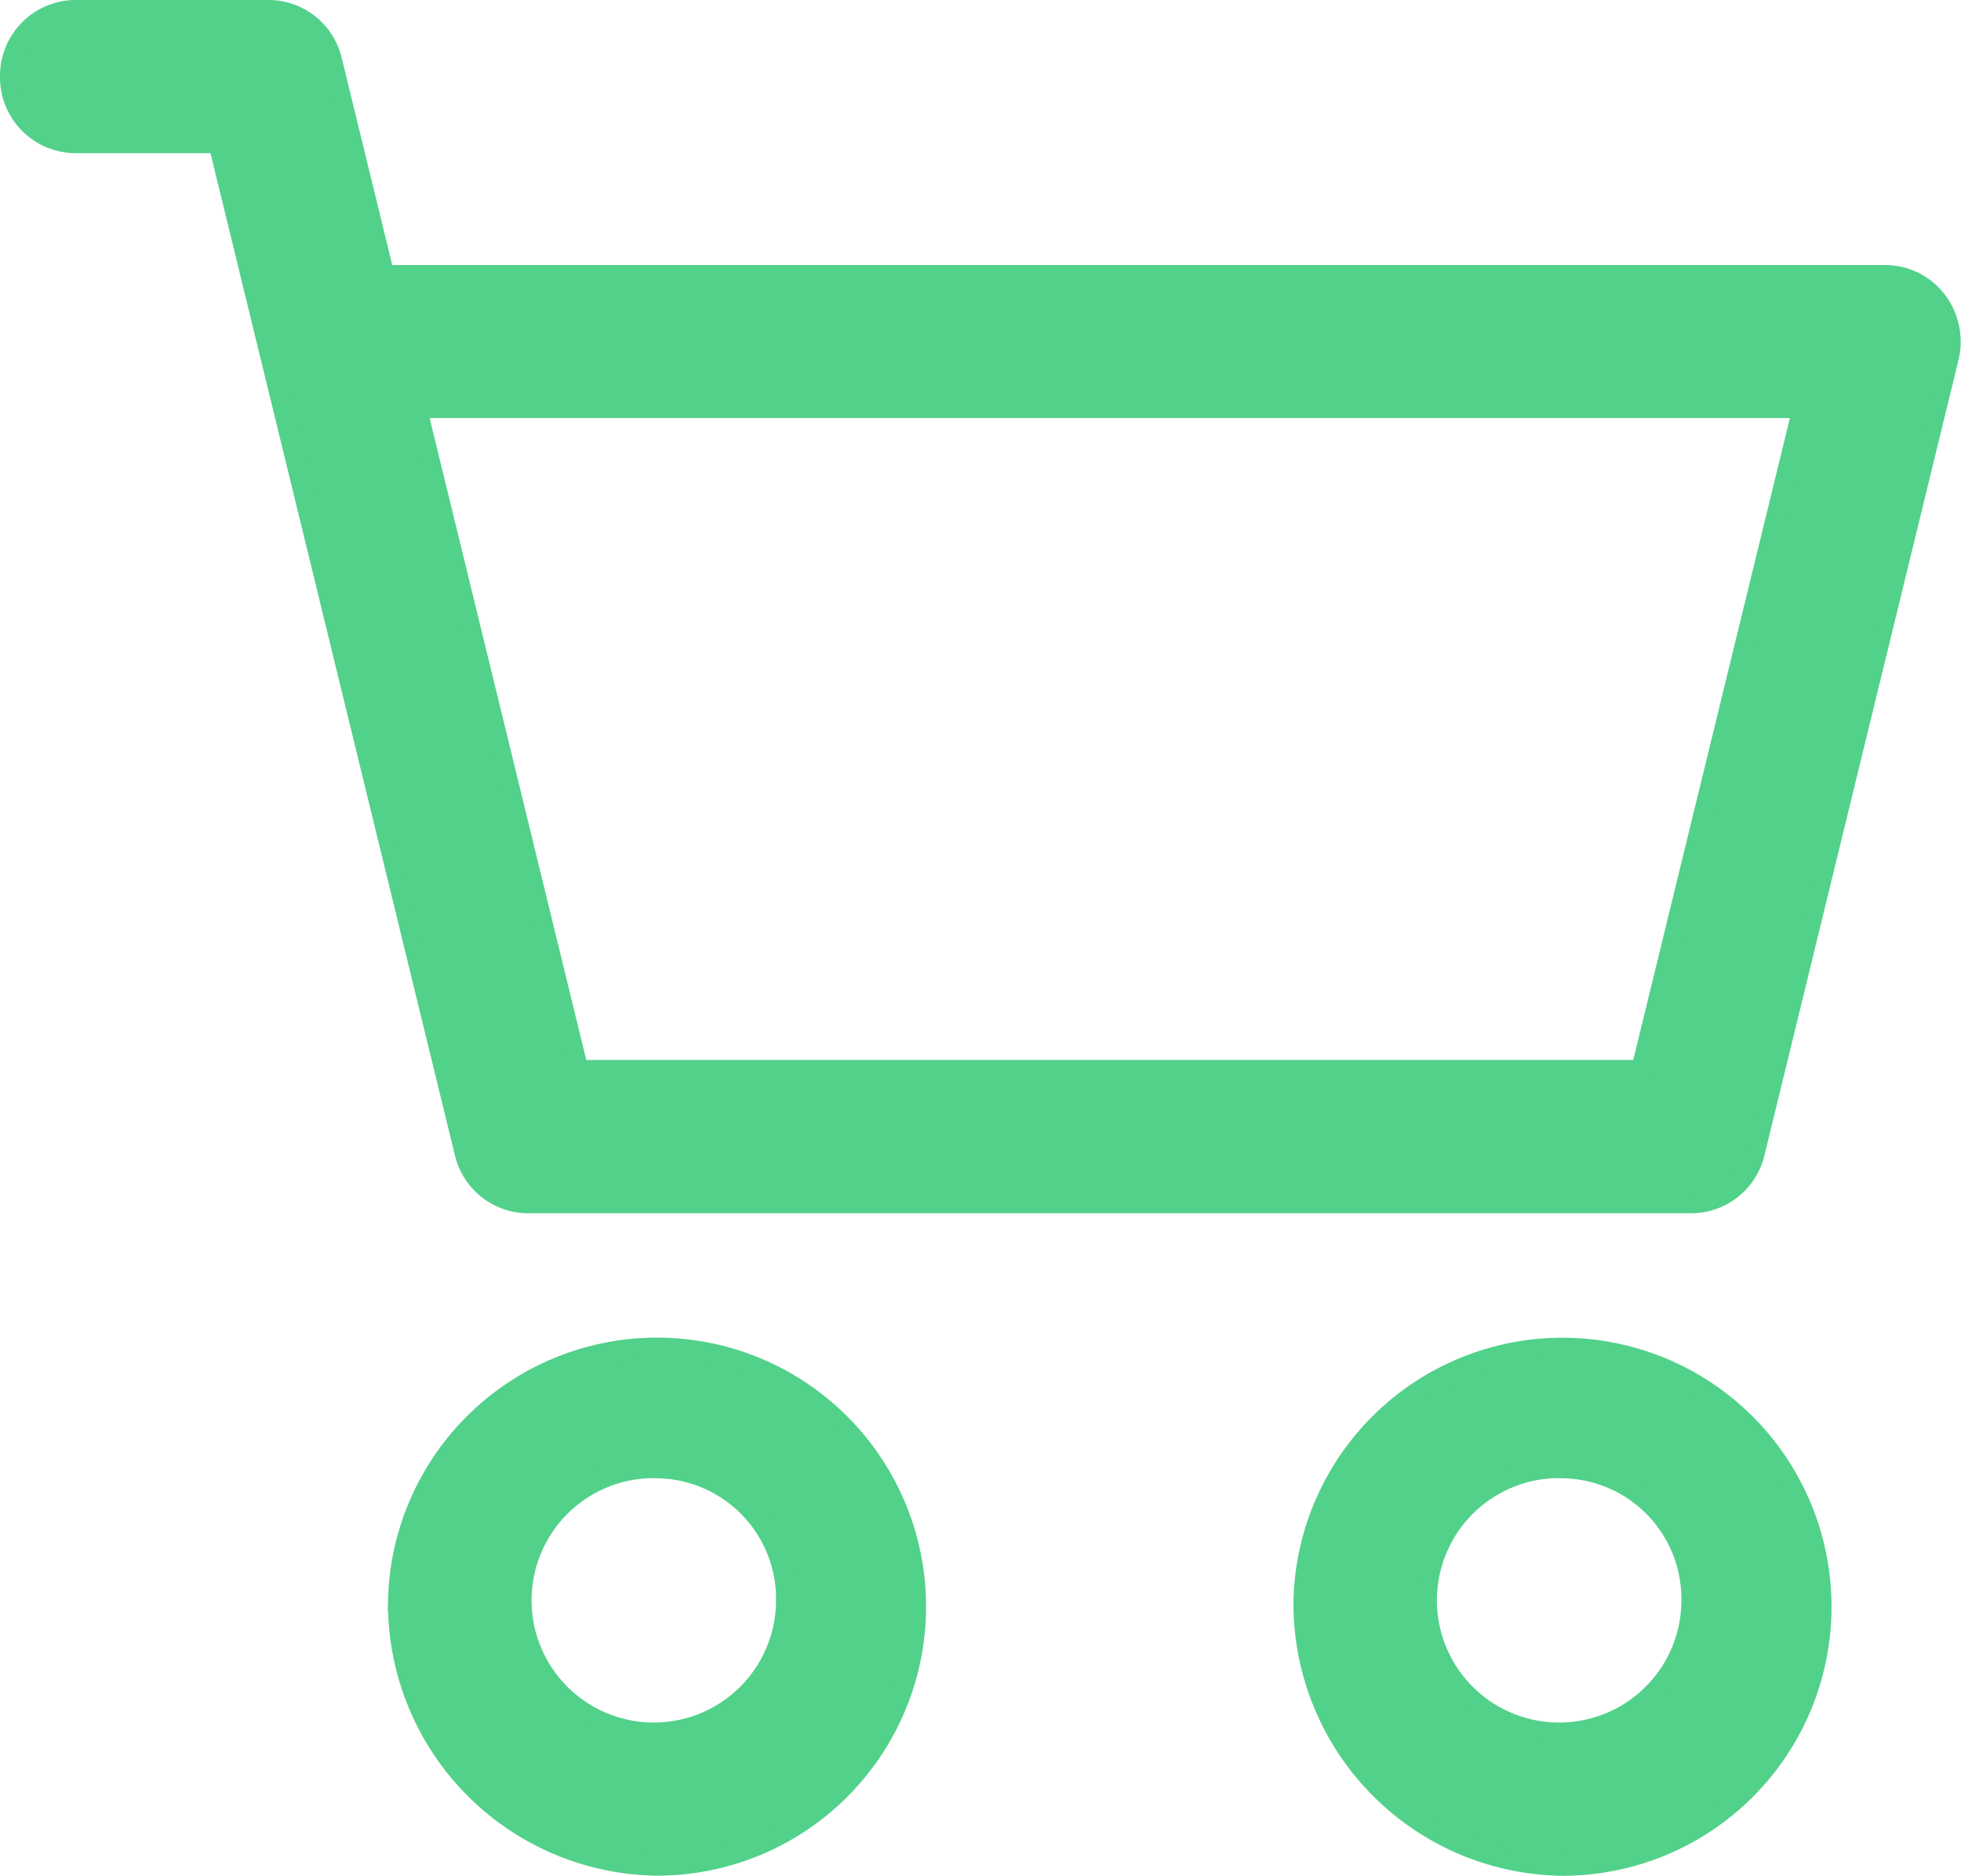 <svg xmlns="http://www.w3.org/2000/svg" width="47.453" height="45.398" viewBox="0 0 47.453 45.398">
  <g id="cart2" transform="translate(0.25 -4.25)">
    <path id="Path_1" data-name="Path 1" d="M0,6.1A1.585,1.585,0,0,1,1.565,4.5H6.26A1.573,1.573,0,0,1,7.777,5.716l1.269,5.2H45.382a1.552,1.552,0,0,1,1.232.617,1.634,1.634,0,0,1,.285,1.375L42.205,32.147a1.573,1.573,0,0,1-1.518,1.216H12.519A1.573,1.573,0,0,1,11,32.147L5.04,7.707H1.565A1.585,1.585,0,0,1,0,6.1Zm9.828,8.018,3.913,16.035H39.468l3.913-16.035Zm5.821,25.656a3.208,3.208,0,1,0,3.13,3.207A3.169,3.169,0,0,0,15.649,39.777Zm-6.26,3.207a6.261,6.261,0,1,1,6.26,6.414A6.338,6.338,0,0,1,9.389,42.984Zm28.168-3.207a3.208,3.208,0,1,0,3.13,3.207A3.169,3.169,0,0,0,37.558,39.777ZM31.3,42.984a6.261,6.261,0,1,1,6.26,6.414A6.338,6.338,0,0,1,31.3,42.984Z" fill="#52d18a" stroke="#52d18a" stroke-width="0.5" fill-rule="evenodd"/>
  </g>
</svg>
